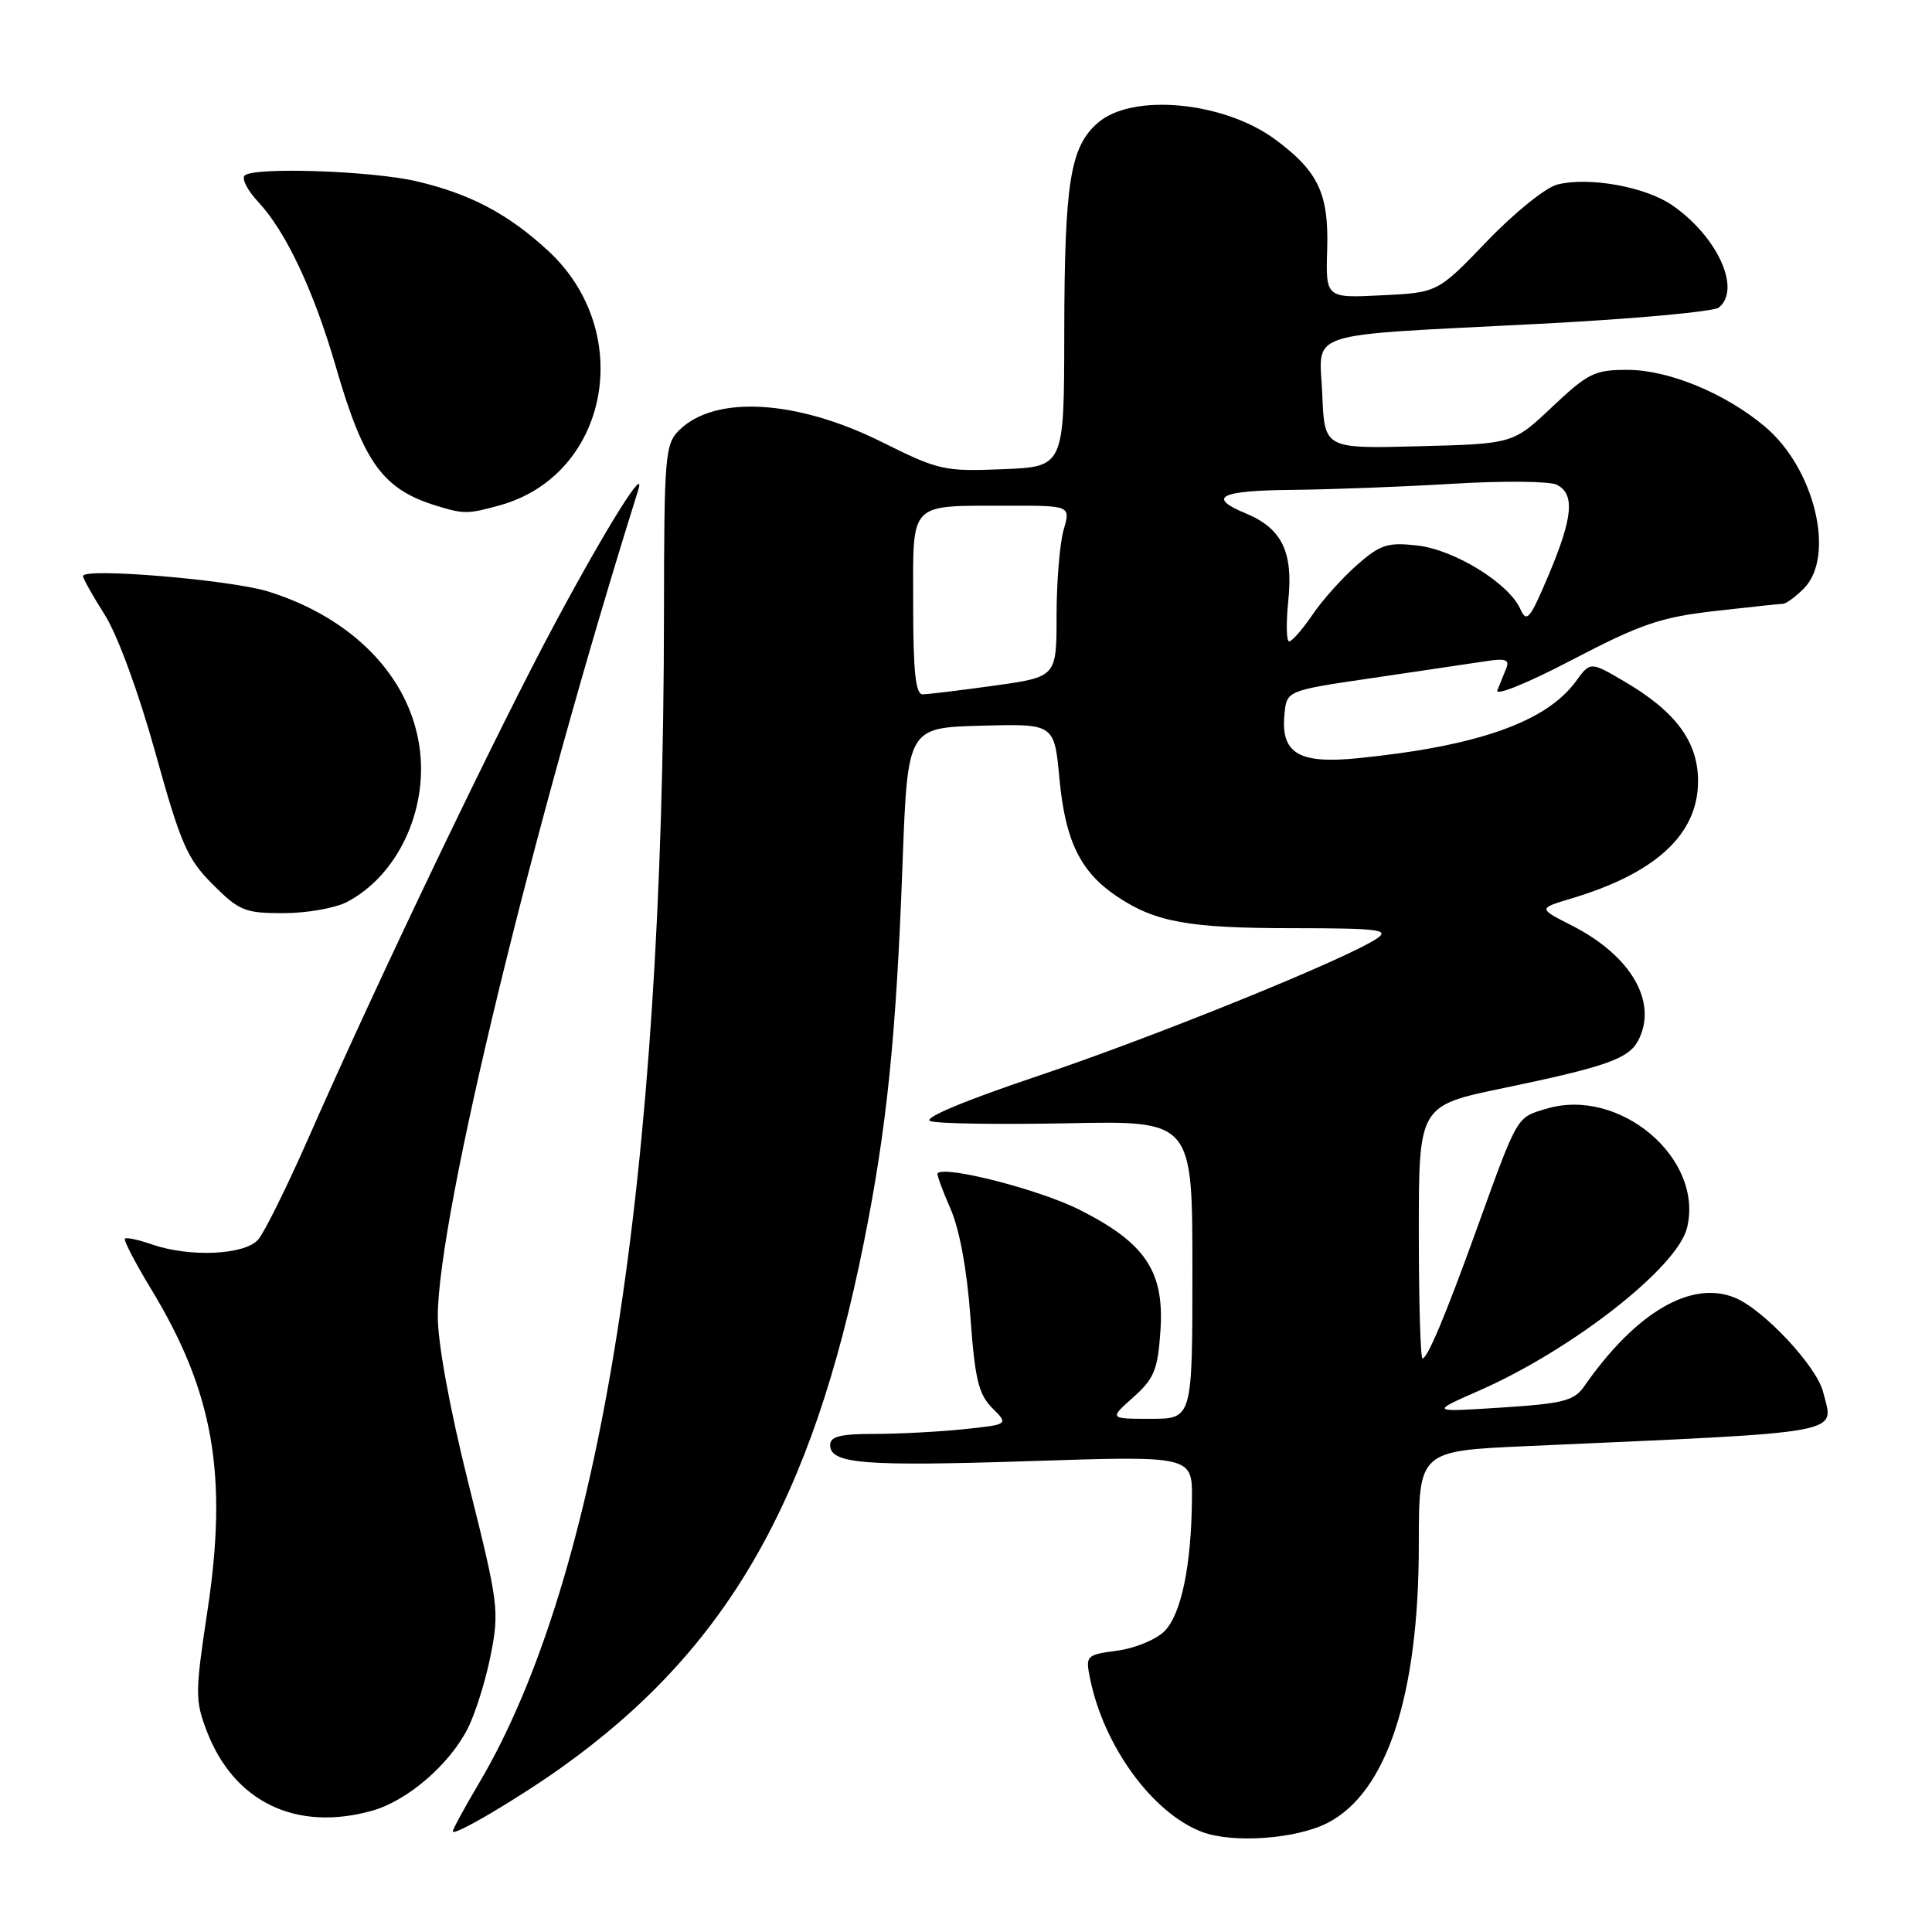 <?xml version="1.0" encoding="UTF-8" standalone="no"?>
<!DOCTYPE svg PUBLIC "-//W3C//DTD SVG 1.1//EN" "http://www.w3.org/Graphics/SVG/1.1/DTD/svg11.dtd" >
<svg xmlns="http://www.w3.org/2000/svg" xmlns:xlink="http://www.w3.org/1999/xlink" version="1.1" viewBox="0 0 256 256">
 <g >
 <path fill="currentColor"
d=" M 175.94 241.53 C 183.79 237.47 188.00 224.59 188.00 204.68 C 188.00 192.26 188.00 192.26 202.25 191.62 C 245.41 189.69 243.00 190.13 241.57 184.44 C 240.72 181.04 233.71 173.54 229.92 171.97 C 224.12 169.56 216.75 173.88 209.91 183.70 C 208.58 185.61 207.16 185.98 198.94 186.51 C 189.50 187.12 189.50 187.12 196.03 184.25 C 208.36 178.82 222.21 167.98 223.53 162.73 C 225.84 153.53 214.62 144.00 204.91 146.91 C 200.90 148.11 201.17 147.64 195.62 163.00 C 191.52 174.35 189.15 180.00 188.49 180.00 C 188.22 180.00 188.00 172.46 188.00 163.25 C 188.00 146.50 188.00 146.50 199.25 144.17 C 212.71 141.37 215.77 140.30 217.04 137.93 C 219.74 132.87 216.18 126.65 208.28 122.64 C 203.82 120.37 203.82 120.37 208.16 119.07 C 219.42 115.71 225.00 110.55 225.00 103.50 C 225.00 98.28 222.05 94.29 215.26 90.31 C 210.73 87.65 210.73 87.65 208.82 90.27 C 204.88 95.67 195.78 98.88 179.89 100.47 C 172.06 101.25 169.69 99.82 170.20 94.62 C 170.50 91.50 170.50 91.50 182.00 89.82 C 188.32 88.89 195.00 87.90 196.84 87.62 C 199.48 87.20 200.05 87.40 199.59 88.55 C 199.26 89.35 198.73 90.66 198.41 91.46 C 198.08 92.28 202.41 90.52 208.34 87.42 C 217.39 82.70 220.02 81.79 227.18 80.97 C 231.76 80.45 235.84 80.01 236.25 80.01 C 236.66 80.00 237.90 79.10 239.00 78.00 C 243.25 73.75 240.48 62.11 233.89 56.55 C 228.66 52.14 221.14 49.02 215.69 49.01 C 211.30 49.00 210.43 49.43 205.69 53.90 C 200.50 58.81 200.50 58.81 188.00 59.13 C 175.50 59.46 175.50 59.46 175.21 52.28 C 174.86 43.66 172.09 44.56 204.00 42.91 C 216.38 42.27 227.06 41.30 227.75 40.75 C 230.78 38.34 227.55 31.29 221.54 27.17 C 217.99 24.74 210.53 23.40 206.36 24.45 C 204.82 24.83 200.66 28.19 197.04 31.96 C 190.50 38.77 190.50 38.77 183.08 39.13 C 175.66 39.50 175.66 39.50 175.86 33.00 C 176.08 25.66 174.67 22.68 168.96 18.47 C 162.16 13.45 150.07 12.31 145.50 16.25 C 141.80 19.44 141.05 24.12 141.02 44.17 C 141.00 61.85 141.00 61.85 132.87 62.17 C 125.11 62.49 124.38 62.32 116.83 58.56 C 105.54 52.94 94.68 52.32 89.97 57.03 C 88.13 58.87 88.00 60.44 87.98 81.25 C 87.92 156.47 79.60 209.04 63.45 236.32 C 61.55 239.52 60.00 242.38 60.00 242.67 C 60.00 243.41 68.59 238.35 74.50 234.13 C 96.29 218.56 107.60 198.90 114.46 164.66 C 117.52 149.40 118.75 137.34 119.59 114.47 C 120.26 96.43 120.26 96.43 129.98 96.16 C 139.70 95.89 139.70 95.89 140.38 103.15 C 141.14 111.39 143.14 115.50 147.94 118.74 C 153.08 122.20 157.43 122.99 171.47 122.99 C 182.64 123.00 184.17 123.19 182.47 124.34 C 178.54 127.02 153.13 137.33 137.56 142.56 C 127.78 145.85 122.25 148.16 123.26 148.55 C 124.16 148.89 132.34 149.02 141.45 148.84 C 158.00 148.50 158.00 148.50 158.00 168.25 C 158.00 188.00 158.00 188.00 152.48 188.00 C 146.97 188.00 146.97 188.00 150.16 185.15 C 152.93 182.68 153.41 181.51 153.76 176.40 C 154.32 168.47 151.78 164.68 142.96 160.26 C 137.71 157.63 125.32 154.44 124.24 155.45 C 124.09 155.58 124.85 157.67 125.92 160.10 C 127.14 162.87 128.12 168.19 128.58 174.45 C 129.18 182.75 129.66 184.75 131.48 186.57 C 133.66 188.75 133.66 188.75 127.68 189.38 C 124.40 189.72 119.07 190.00 115.85 190.00 C 111.35 190.00 110.00 190.34 110.00 191.48 C 110.00 193.97 114.46 194.32 136.66 193.60 C 158.00 192.90 158.00 192.90 157.94 198.70 C 157.85 207.52 156.51 213.93 154.29 216.15 C 153.19 217.25 150.38 218.41 148.05 218.72 C 143.94 219.27 143.83 219.38 144.42 222.33 C 146.22 231.34 152.68 240.22 159.25 242.73 C 163.34 244.29 171.79 243.68 175.94 241.53 Z  M 49.28 239.94 C 53.94 238.64 59.51 233.87 61.96 229.07 C 62.98 227.08 64.35 222.69 65.02 219.31 C 66.18 213.43 66.05 212.45 62.11 196.72 C 59.60 186.69 58.00 177.98 58.01 174.39 C 58.03 161.17 70.58 109.45 84.55 65.00 C 85.71 61.33 80.49 69.65 73.59 82.50 C 65.92 96.79 50.18 129.62 40.89 150.75 C 38.05 157.21 35.04 163.29 34.21 164.25 C 32.43 166.30 25.10 166.63 20.10 164.88 C 18.34 164.27 16.74 163.93 16.55 164.13 C 16.36 164.34 17.92 167.34 20.03 170.82 C 28.29 184.43 30.21 195.41 27.50 213.36 C 25.85 224.27 25.84 225.30 27.39 229.36 C 30.98 238.76 39.21 242.74 49.28 239.94 Z  M 45.93 119.54 C 52.65 116.06 56.74 107.41 55.60 99.09 C 54.31 89.68 46.76 81.88 35.55 78.38 C 30.53 76.82 11.00 75.19 11.00 76.33 C 11.00 76.66 12.30 78.98 13.89 81.48 C 15.57 84.14 18.36 91.72 20.58 99.71 C 23.95 111.85 24.80 113.80 28.19 117.19 C 31.69 120.69 32.45 121.00 37.55 121.00 C 40.60 121.00 44.37 120.34 45.93 119.54 Z  M 66.22 66.96 C 80.69 62.94 84.29 43.97 72.61 33.21 C 67.33 28.34 62.33 25.70 55.24 24.03 C 49.30 22.63 33.59 22.10 32.42 23.26 C 31.99 23.68 32.80 25.25 34.22 26.76 C 37.88 30.67 41.58 38.53 44.50 48.59 C 48.21 61.40 50.73 64.86 57.94 67.05 C 61.50 68.13 62.01 68.12 66.22 66.96 Z  M 121.00 80.12 C 121.00 66.24 120.23 67.04 133.68 67.01 C 141.86 67.00 141.86 67.00 140.93 70.24 C 140.42 72.03 140.00 77.13 140.00 81.59 C 140.00 89.70 140.00 89.70 131.75 90.85 C 127.21 91.48 122.94 92.00 122.25 92.00 C 121.32 92.00 121.00 88.96 121.00 80.12 Z  M 170.71 79.53 C 171.37 73.12 169.85 70.01 165.08 68.03 C 159.88 65.88 161.60 65.00 171.25 64.91 C 176.34 64.86 185.90 64.50 192.50 64.10 C 199.10 63.70 205.29 63.76 206.25 64.22 C 208.71 65.41 208.44 68.53 205.20 76.19 C 202.72 82.07 202.29 82.58 201.45 80.70 C 199.93 77.28 192.71 72.83 187.78 72.28 C 183.86 71.84 182.90 72.15 179.81 74.86 C 177.87 76.56 175.21 79.53 173.90 81.47 C 172.58 83.40 171.20 84.99 170.82 84.99 C 170.45 85.00 170.40 82.54 170.71 79.53 Z "/>
</g>
</svg>